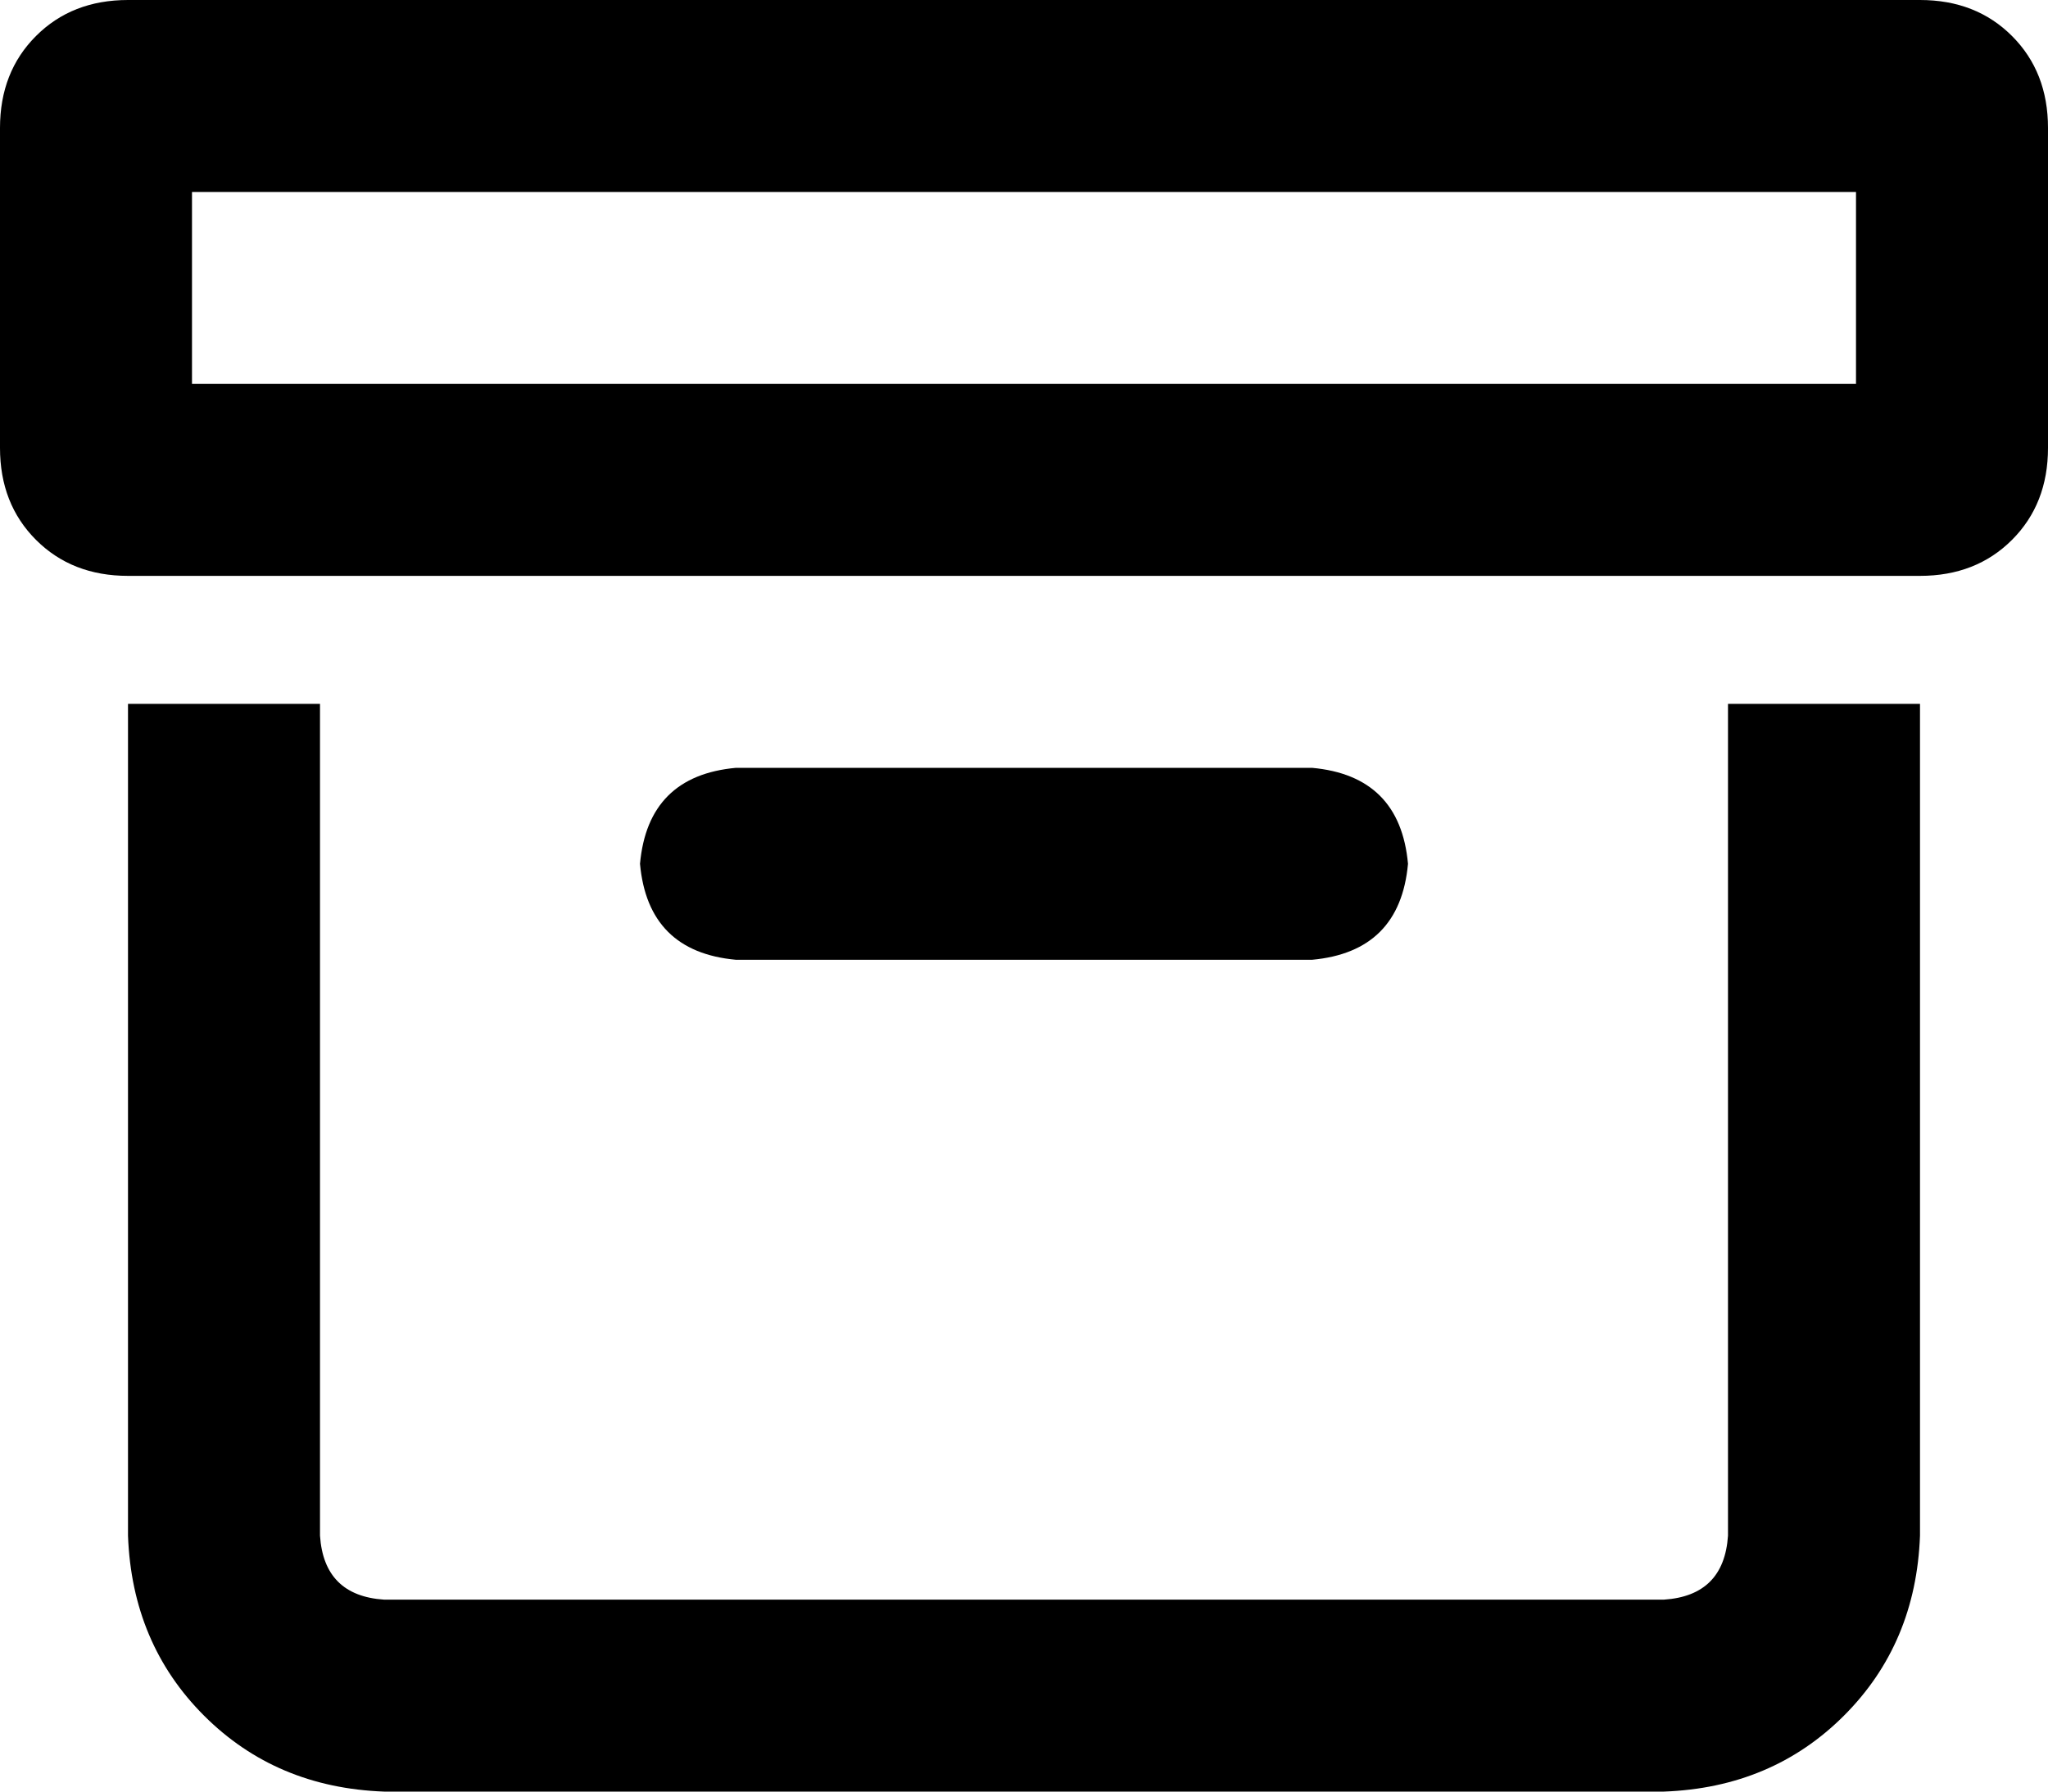 <svg xmlns="http://www.w3.org/2000/svg" viewBox="0 0 512 448">
  <path d="M 48 48 L 48 96 L 48 48 L 48 96 L 464 96 L 464 96 L 464 48 L 464 48 L 48 48 L 48 48 Z M 32 0 L 480 0 L 32 0 L 480 0 Q 494 0 503 9 Q 512 18 512 32 L 512 112 L 512 112 Q 512 126 503 135 Q 494 144 480 144 L 32 144 L 32 144 Q 18 144 9 135 Q 0 126 0 112 L 0 32 L 0 32 Q 0 18 9 9 Q 18 0 32 0 L 32 0 Z M 160 216 Q 162 194 184 192 L 328 192 L 328 192 Q 350 194 352 216 Q 350 238 328 240 L 184 240 L 184 240 Q 162 238 160 216 L 160 216 Z M 32 384 L 32 176 L 32 384 L 32 176 L 80 176 L 80 176 L 80 384 L 80 384 Q 81 399 96 400 L 416 400 L 416 400 Q 431 399 432 384 L 432 176 L 432 176 L 480 176 L 480 176 L 480 384 L 480 384 Q 479 411 461 429 Q 443 447 416 448 L 96 448 L 96 448 Q 69 447 51 429 Q 33 411 32 384 L 32 384 Z" />
</svg>